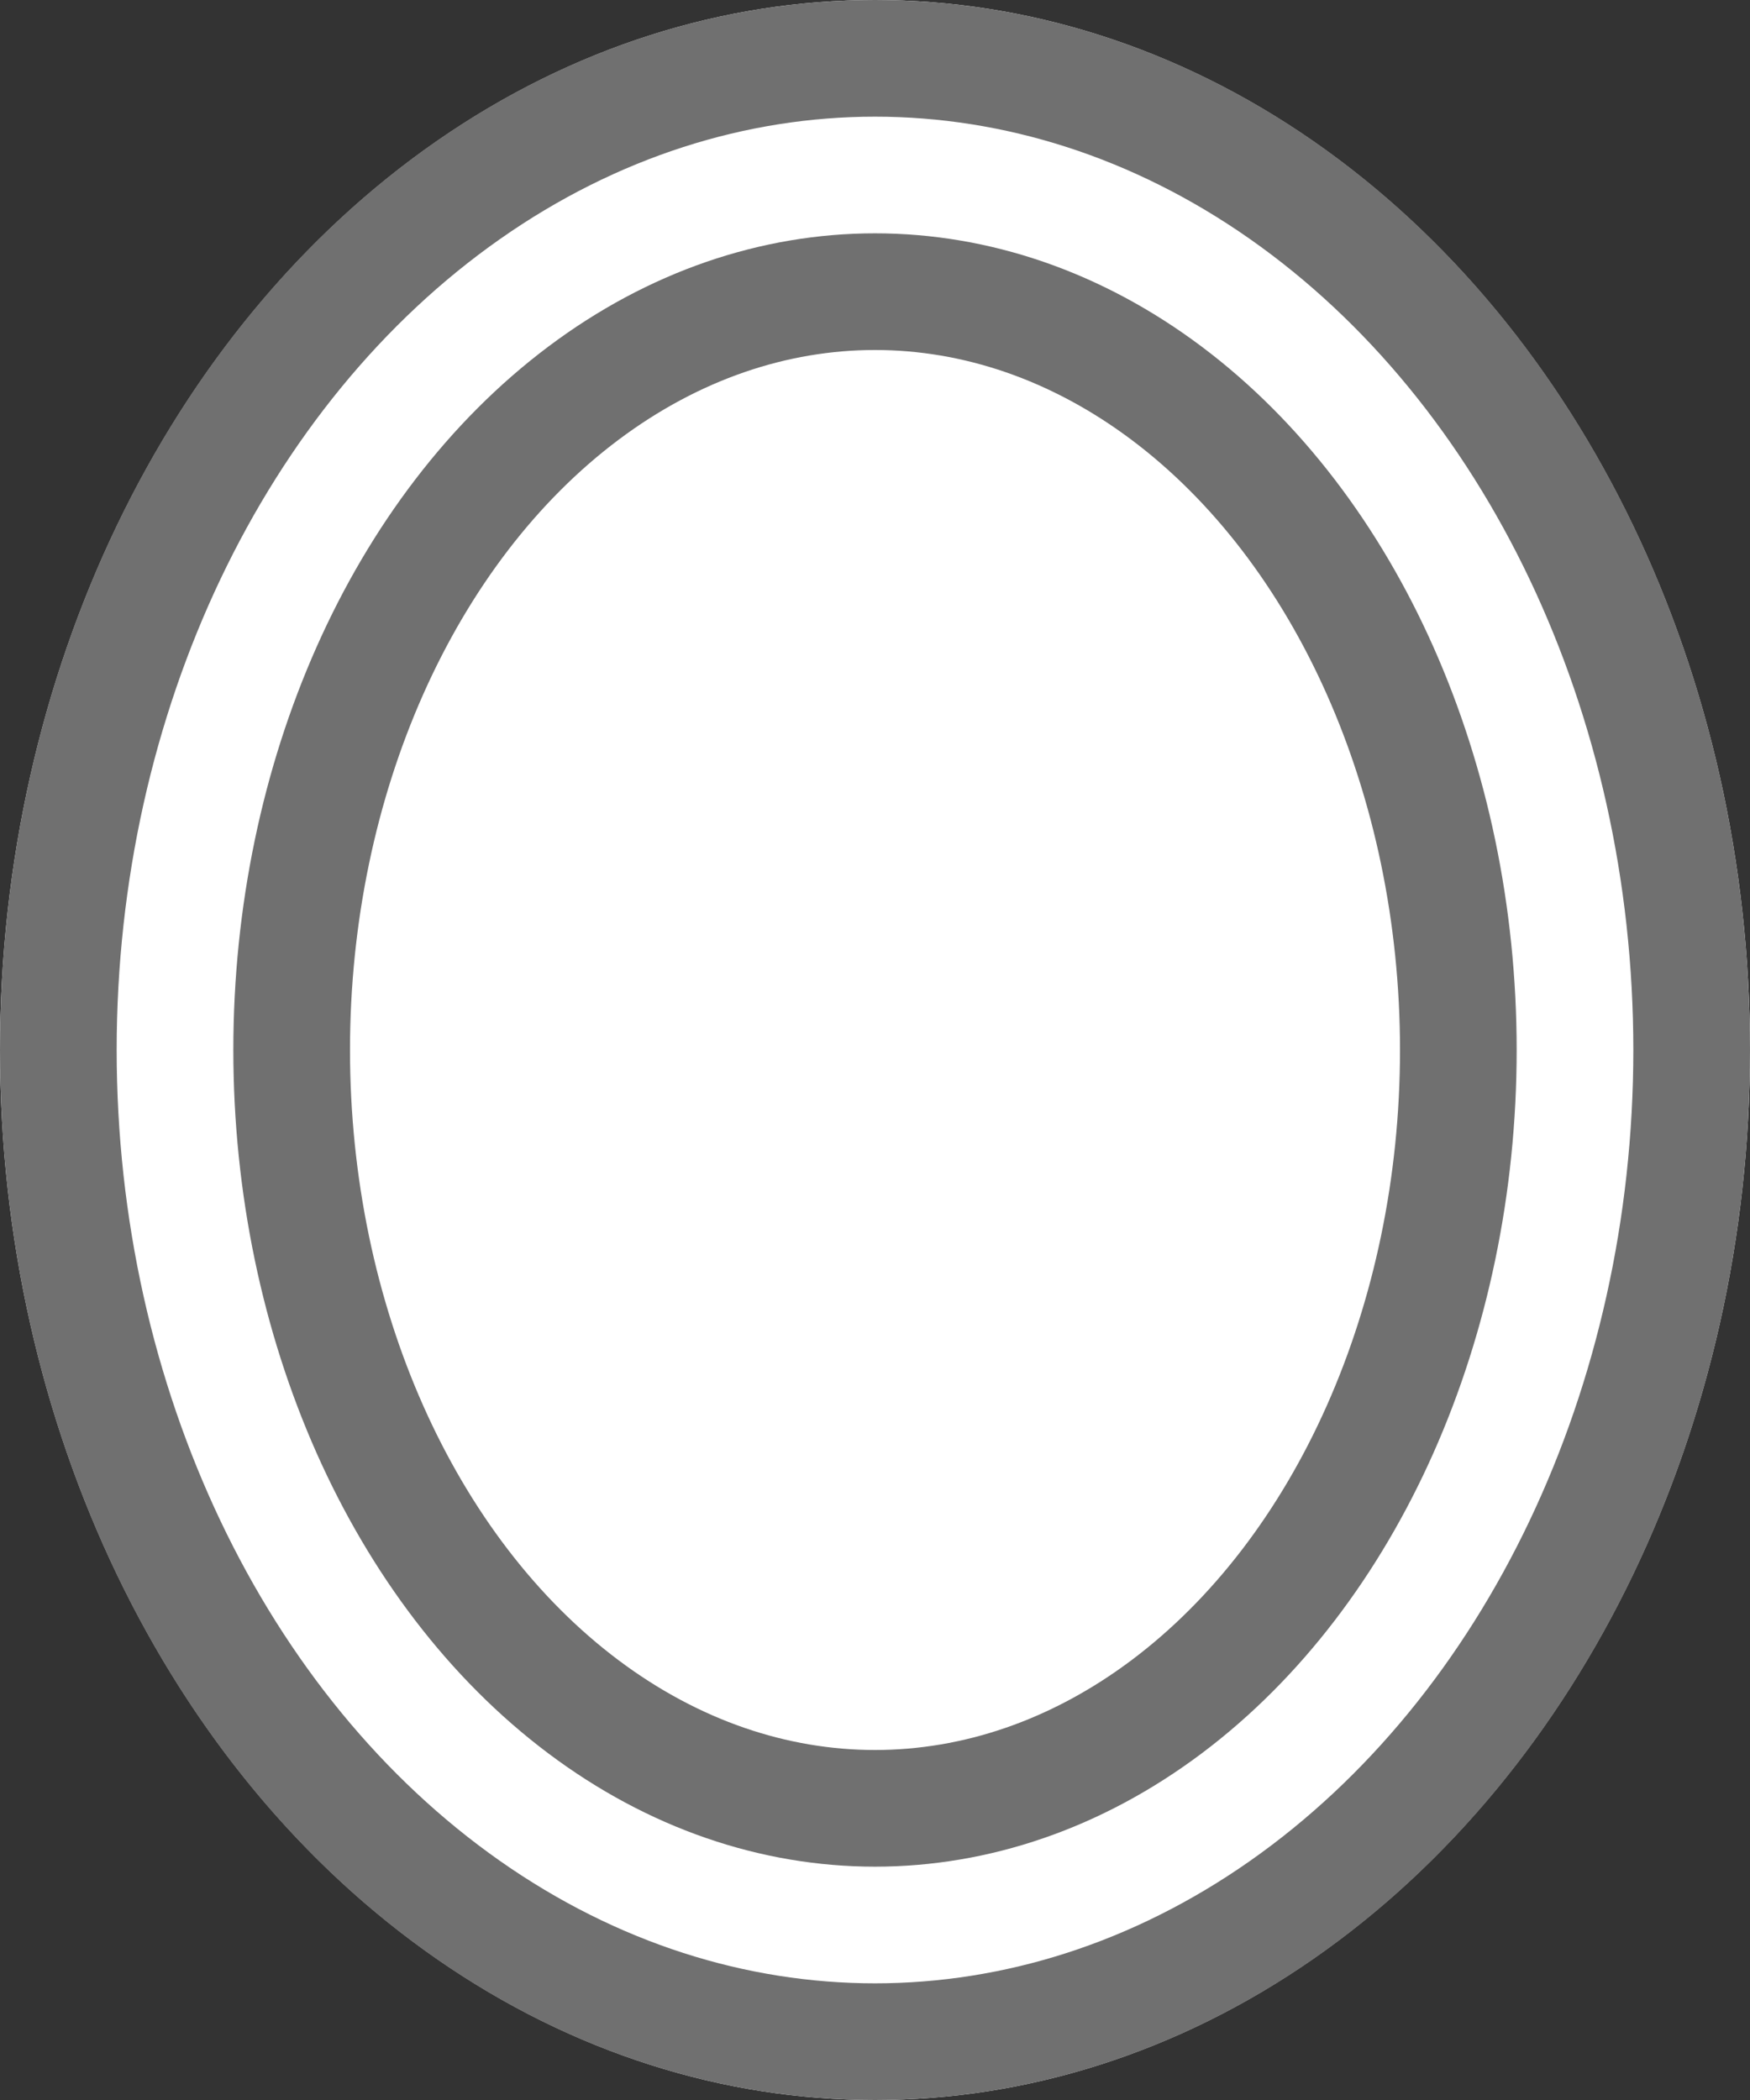 <svg xmlns="http://www.w3.org/2000/svg" xmlns:xlink="http://www.w3.org/1999/xlink" width="15" height="18" viewBox="0 0 15 18">
  <rect x="0" y="0" width="15" height="18" fill="#333333" stroke="none"/>
  <defs>
    <clipPath id="clip-path">
      <rect width="15" height="18" fill="none"/>
    </clipPath>
  </defs>
  <g id="Component_40_1" data-name="Component 40 – 1" clip-path="url(#clip-path)">
    <g id="Ellipse_24" data-name="Ellipse 24" fill="#fff" stroke="#707070" stroke-width="1">
      <ellipse cx="7.5" cy="9" rx="7.5" ry="9" stroke="none"/>
      <ellipse cx="7.5" cy="9" rx="7" ry="8.5" fill="none"/>
    </g>
    <g id="Ellipse_29" data-name="Ellipse 29" transform="translate(2 2)" fill="#fff" stroke="#707070" stroke-width="1">
      <ellipse cx="5.5" cy="7" rx="5.5" ry="7" stroke="none"/>
      <ellipse cx="5.5" cy="7" rx="5" ry="6.5" fill="none"/>
    </g>
  </g>
</svg>
